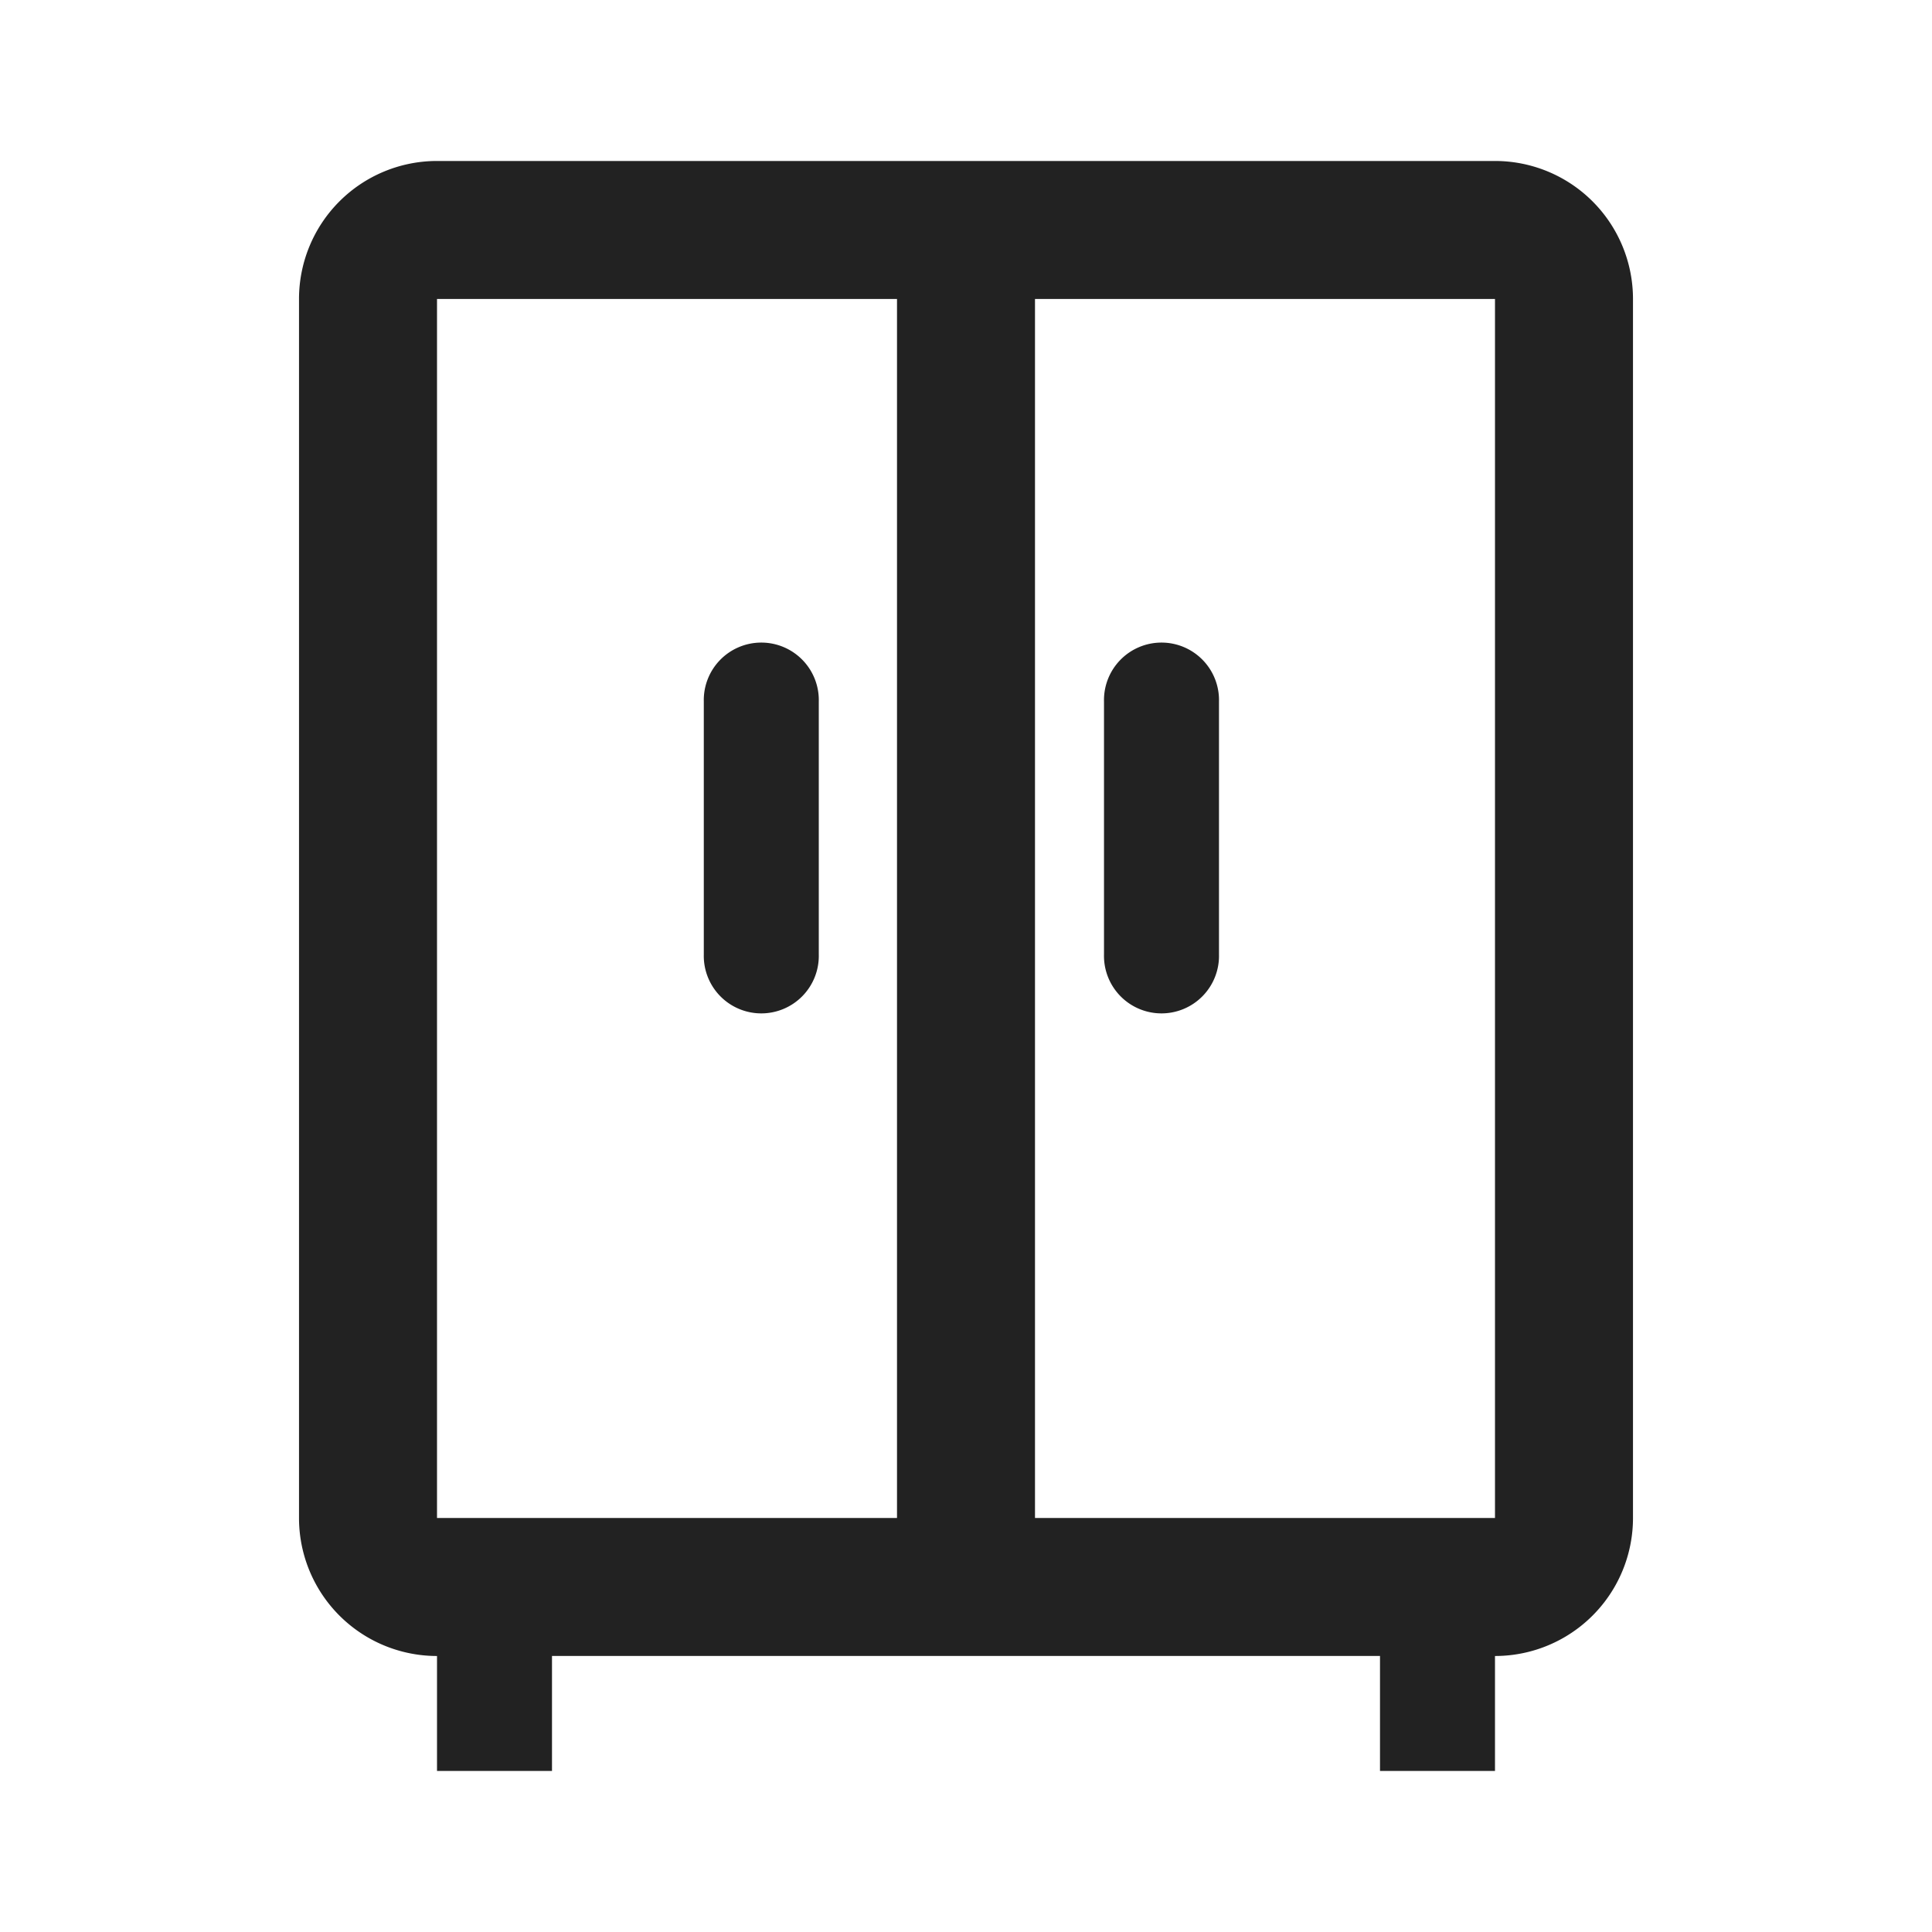 <svg xmlns="http://www.w3.org/2000/svg" viewBox="0 0 1024 1024"><path fill="#222" d="M373.029 371.803A30.482 30.482 0 1 1 433.975 371.803V505.893A30.482 30.482 0 1 1 373.029 505.893V371.803Z"></path><path fill="#222" fill-rule="evenodd" d="M548.571 158.464H792.375V804.554H548.57V158.463ZM731.43 877.696H292.57V938.642H231.625V877.714A73.143 73.143 0 0 1 158.482 804.571V158.464A73.143 73.143 0 0 1 231.625 85.321H792.375A73.143 73.143 0 0 1 865.518 158.464V804.554A73.143 73.143 0 0 1 792.375 877.713V938.642H731.429V877.714ZM475.429 158.464H231.625V804.554H475.43V158.463Z"></path><path fill="#222" d="M585.143 371.803A30.482 30.482 0 1 1 646.089 371.803V505.893A30.482 30.482 0 1 1 585.143 505.893V371.803Z"></path></svg>